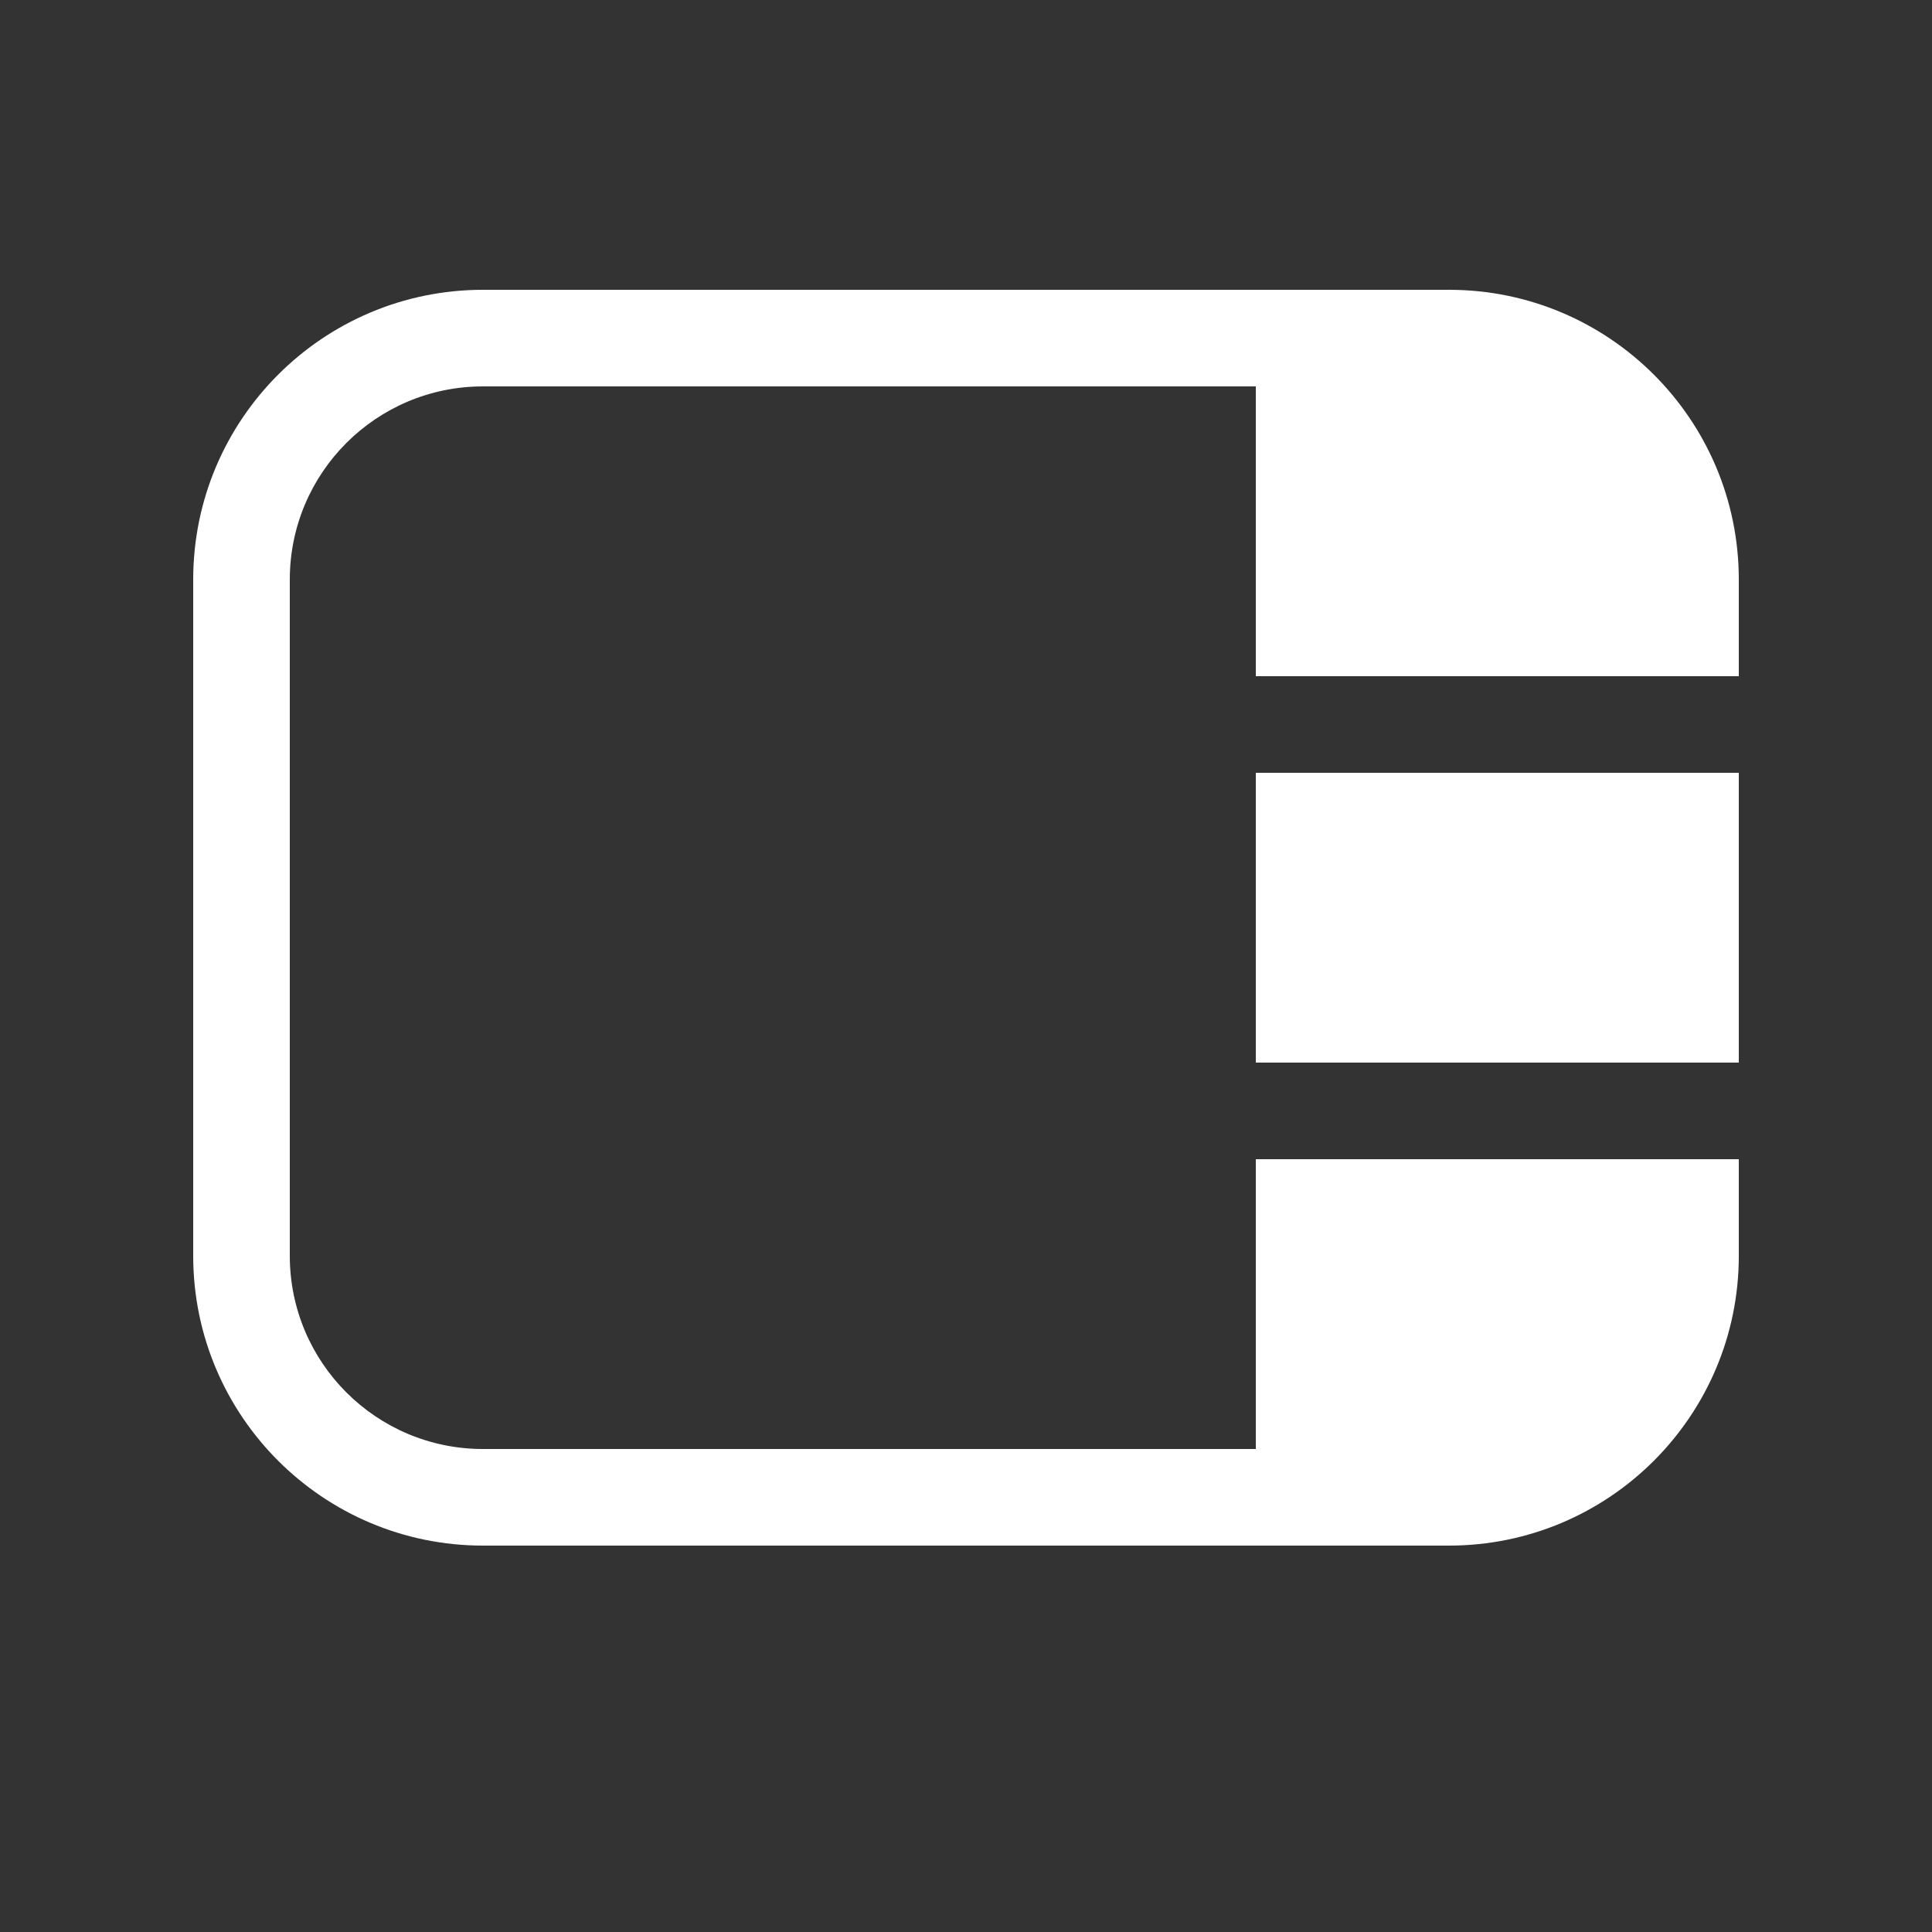 <svg width="20" height="20" viewBox="0 0 20 20" fill="none" xmlns="http://www.w3.org/2000/svg">
<rect x="0" y="0" width="20" height="20" fill="#333333" stroke="none"/>
<path d="M18 6C18 4.343 16.656 3 15 3H5C3.344 3 2 4.343 2 6V13C2 14.657 3.344 16 5 16H15C16.656 16 18 14.657 18 13V12H13V15H5C3.895 15 3 14.105 3 13V6C3 4.895 3.895 4 5 4H13V7H18V6ZM18 8H13V11H18V8Z" fill="#ffffff"/>
</svg>
